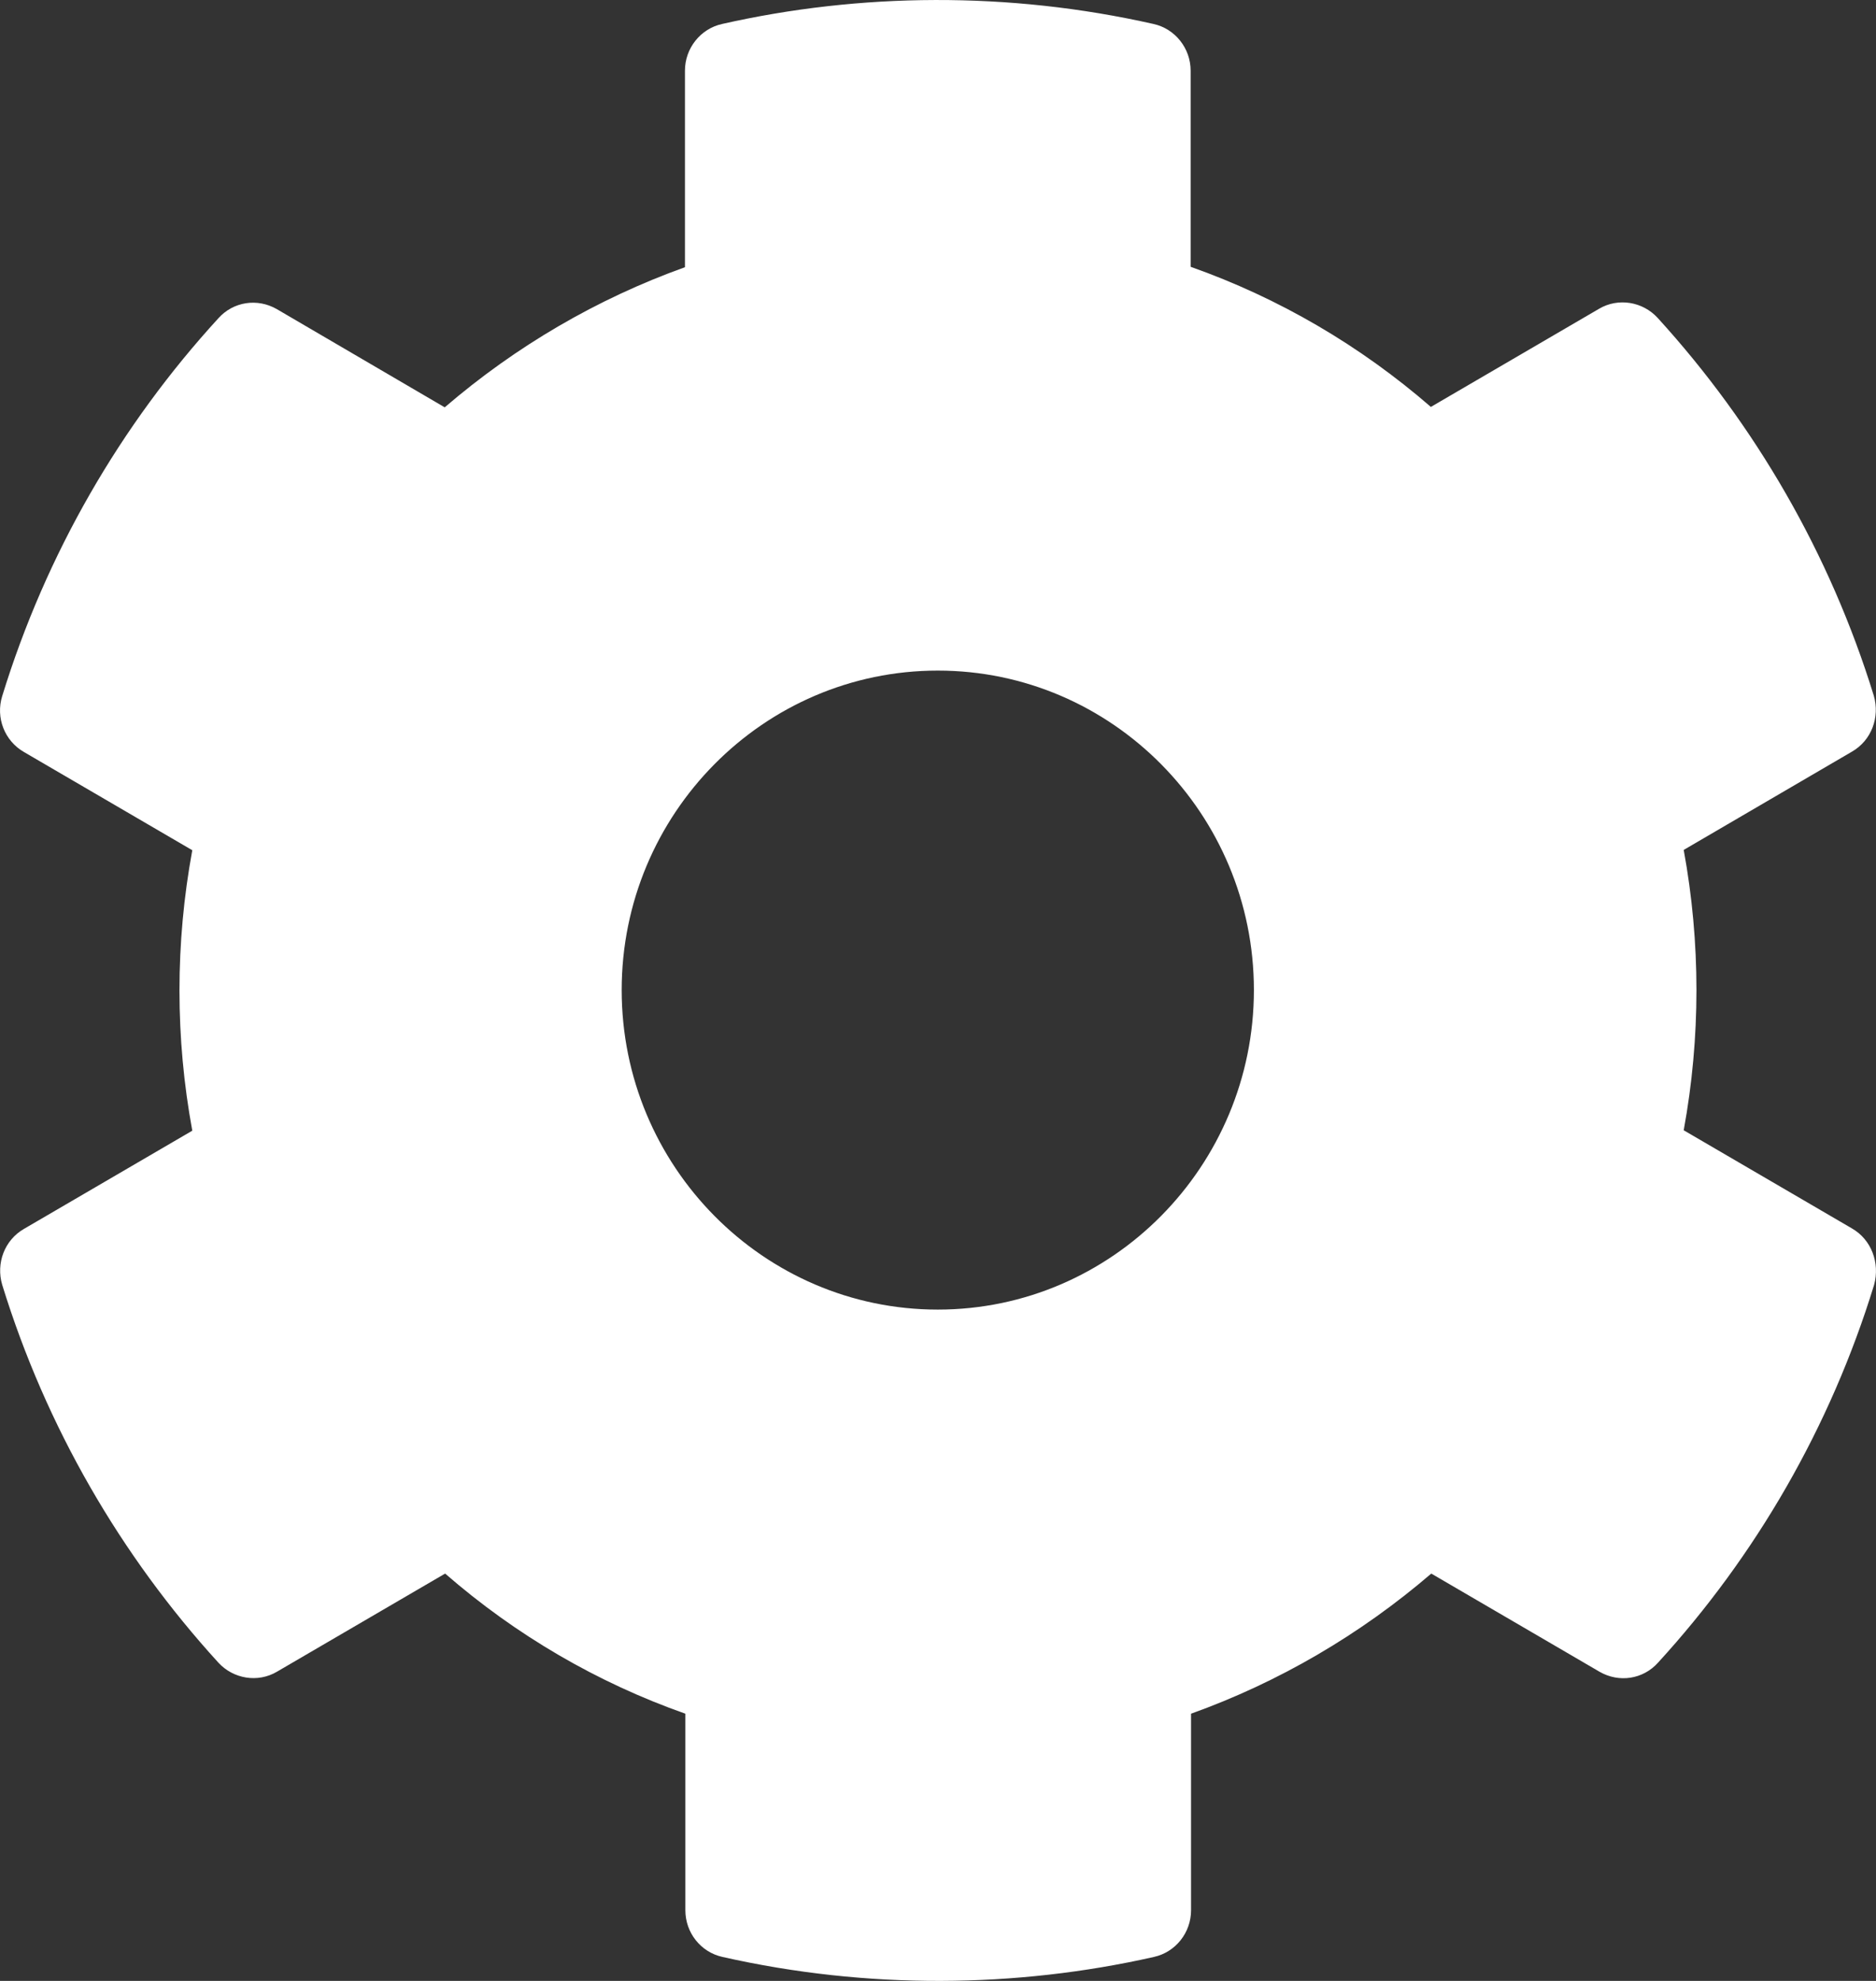 <svg width="18" height="19" viewBox="0 0 18 19" fill="none" xmlns="http://www.w3.org/2000/svg">
<rect x="0" y="0" width="18" height="19" fill="#333333" stroke="none"/>
<path d="M17.77 11.783L16.155 10.841C16.318 9.952 16.318 9.04 16.155 8.152L17.77 7.209C17.956 7.102 18.039 6.88 17.979 6.673C17.558 5.309 16.841 4.076 15.905 3.049C15.761 2.892 15.526 2.854 15.344 2.961L13.729 3.903C13.05 3.314 12.27 2.858 11.424 2.559V0.678C11.424 0.464 11.276 0.276 11.068 0.23C9.677 -0.084 8.251 -0.069 6.928 0.23C6.72 0.276 6.572 0.464 6.572 0.678V2.563C5.73 2.865 4.949 3.321 4.267 3.907L2.656 2.965C2.47 2.858 2.239 2.892 2.095 3.053C1.158 4.076 0.442 5.309 0.021 6.677C-0.043 6.884 0.044 7.106 0.23 7.213L1.845 8.155C1.681 9.044 1.681 9.956 1.845 10.845L0.23 11.787C0.044 11.894 -0.04 12.116 0.021 12.323C0.442 13.687 1.158 14.92 2.095 15.947C2.239 16.104 2.474 16.142 2.656 16.035L4.271 15.093C4.949 15.683 5.73 16.139 6.576 16.437V18.322C6.576 18.537 6.723 18.724 6.932 18.77C8.323 19.084 9.749 19.069 11.072 18.77C11.28 18.724 11.428 18.537 11.428 18.322V16.437C12.27 16.135 13.05 15.679 13.733 15.093L15.348 16.035C15.534 16.142 15.765 16.108 15.909 15.947C16.845 14.924 17.562 13.691 17.982 12.323C18.039 12.113 17.956 11.89 17.77 11.783ZM8.998 12.561C7.326 12.561 5.965 11.185 5.965 9.496C5.965 7.807 7.326 6.432 8.998 6.432C10.67 6.432 12.031 7.807 12.031 9.496C12.031 11.185 10.67 12.561 8.998 12.561Z" fill="white"/>
</svg>
